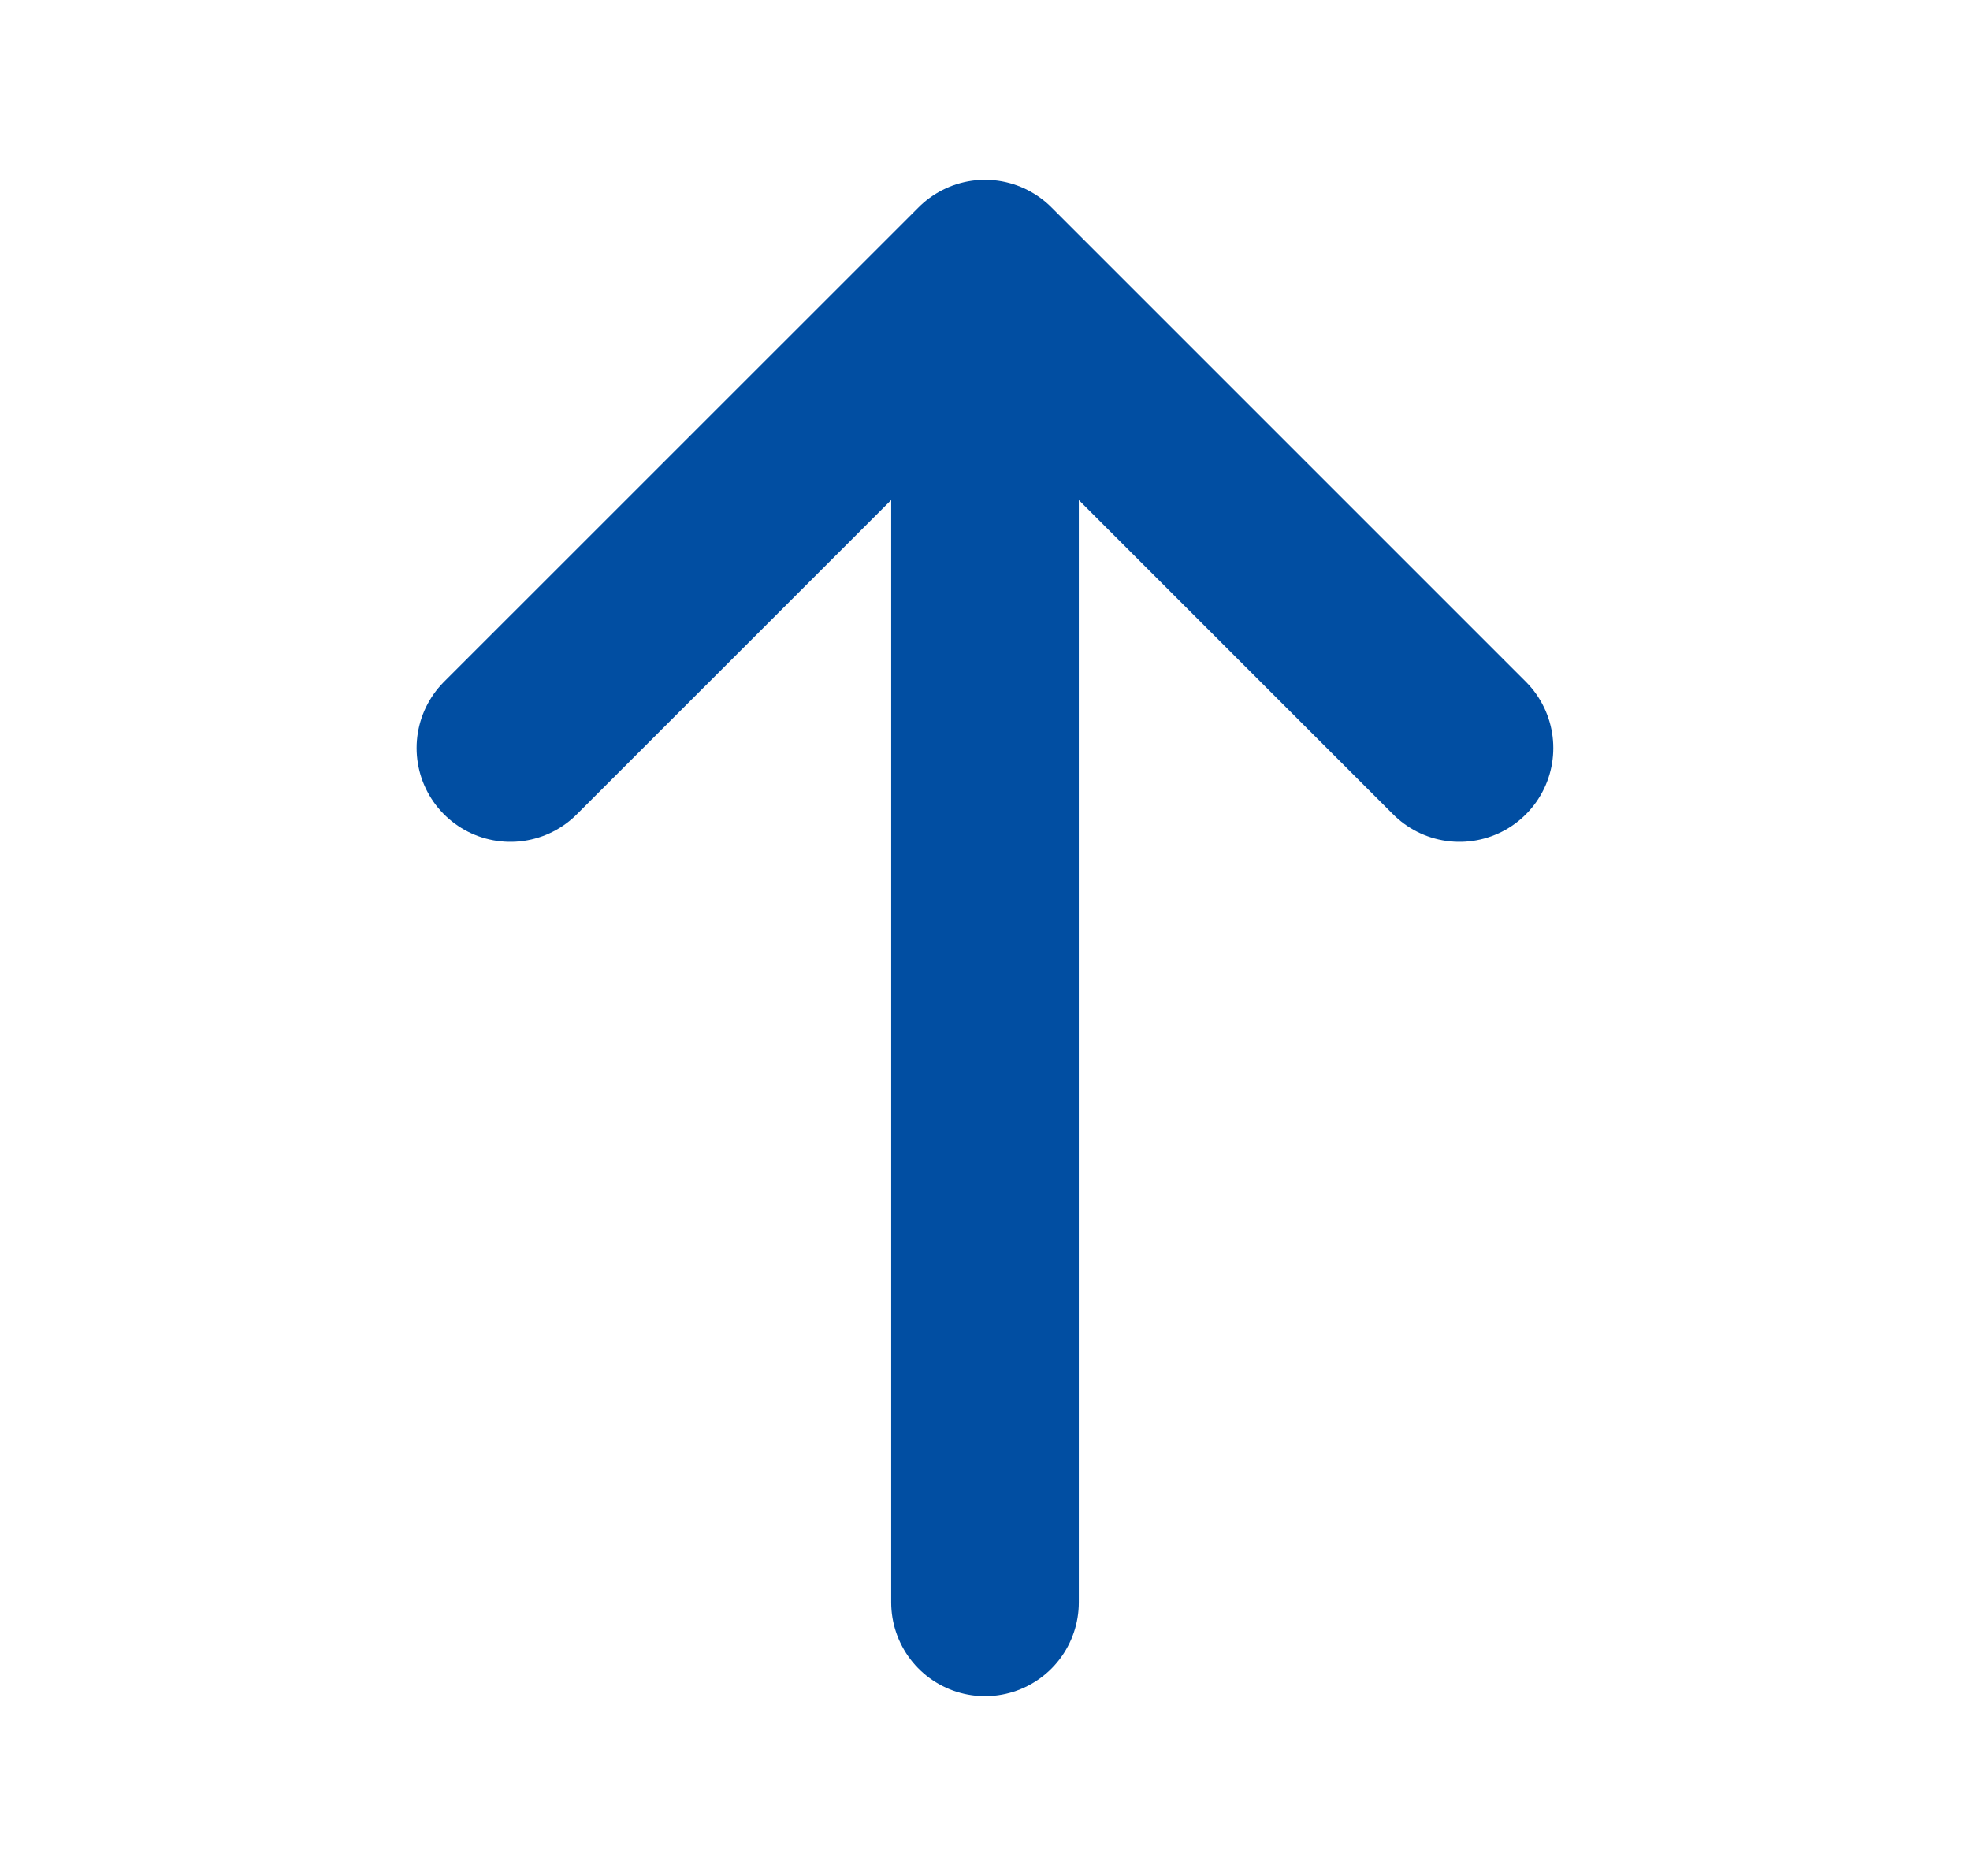 <svg width="21" height="20" viewBox="0 0 21 20" fill="none" xmlns="http://www.w3.org/2000/svg">
<path d="M15.558 7.975L10.5 2.917L5.441 7.975" stroke="#014EA2" stroke-width="2" stroke-miterlimit="10" stroke-linecap="round" stroke-linejoin="round"/>
<path d="M10.5 17.083V3.058" stroke="#014EA2" stroke-width="2" stroke-miterlimit="10" stroke-linecap="round" stroke-linejoin="round"/>
</svg>
